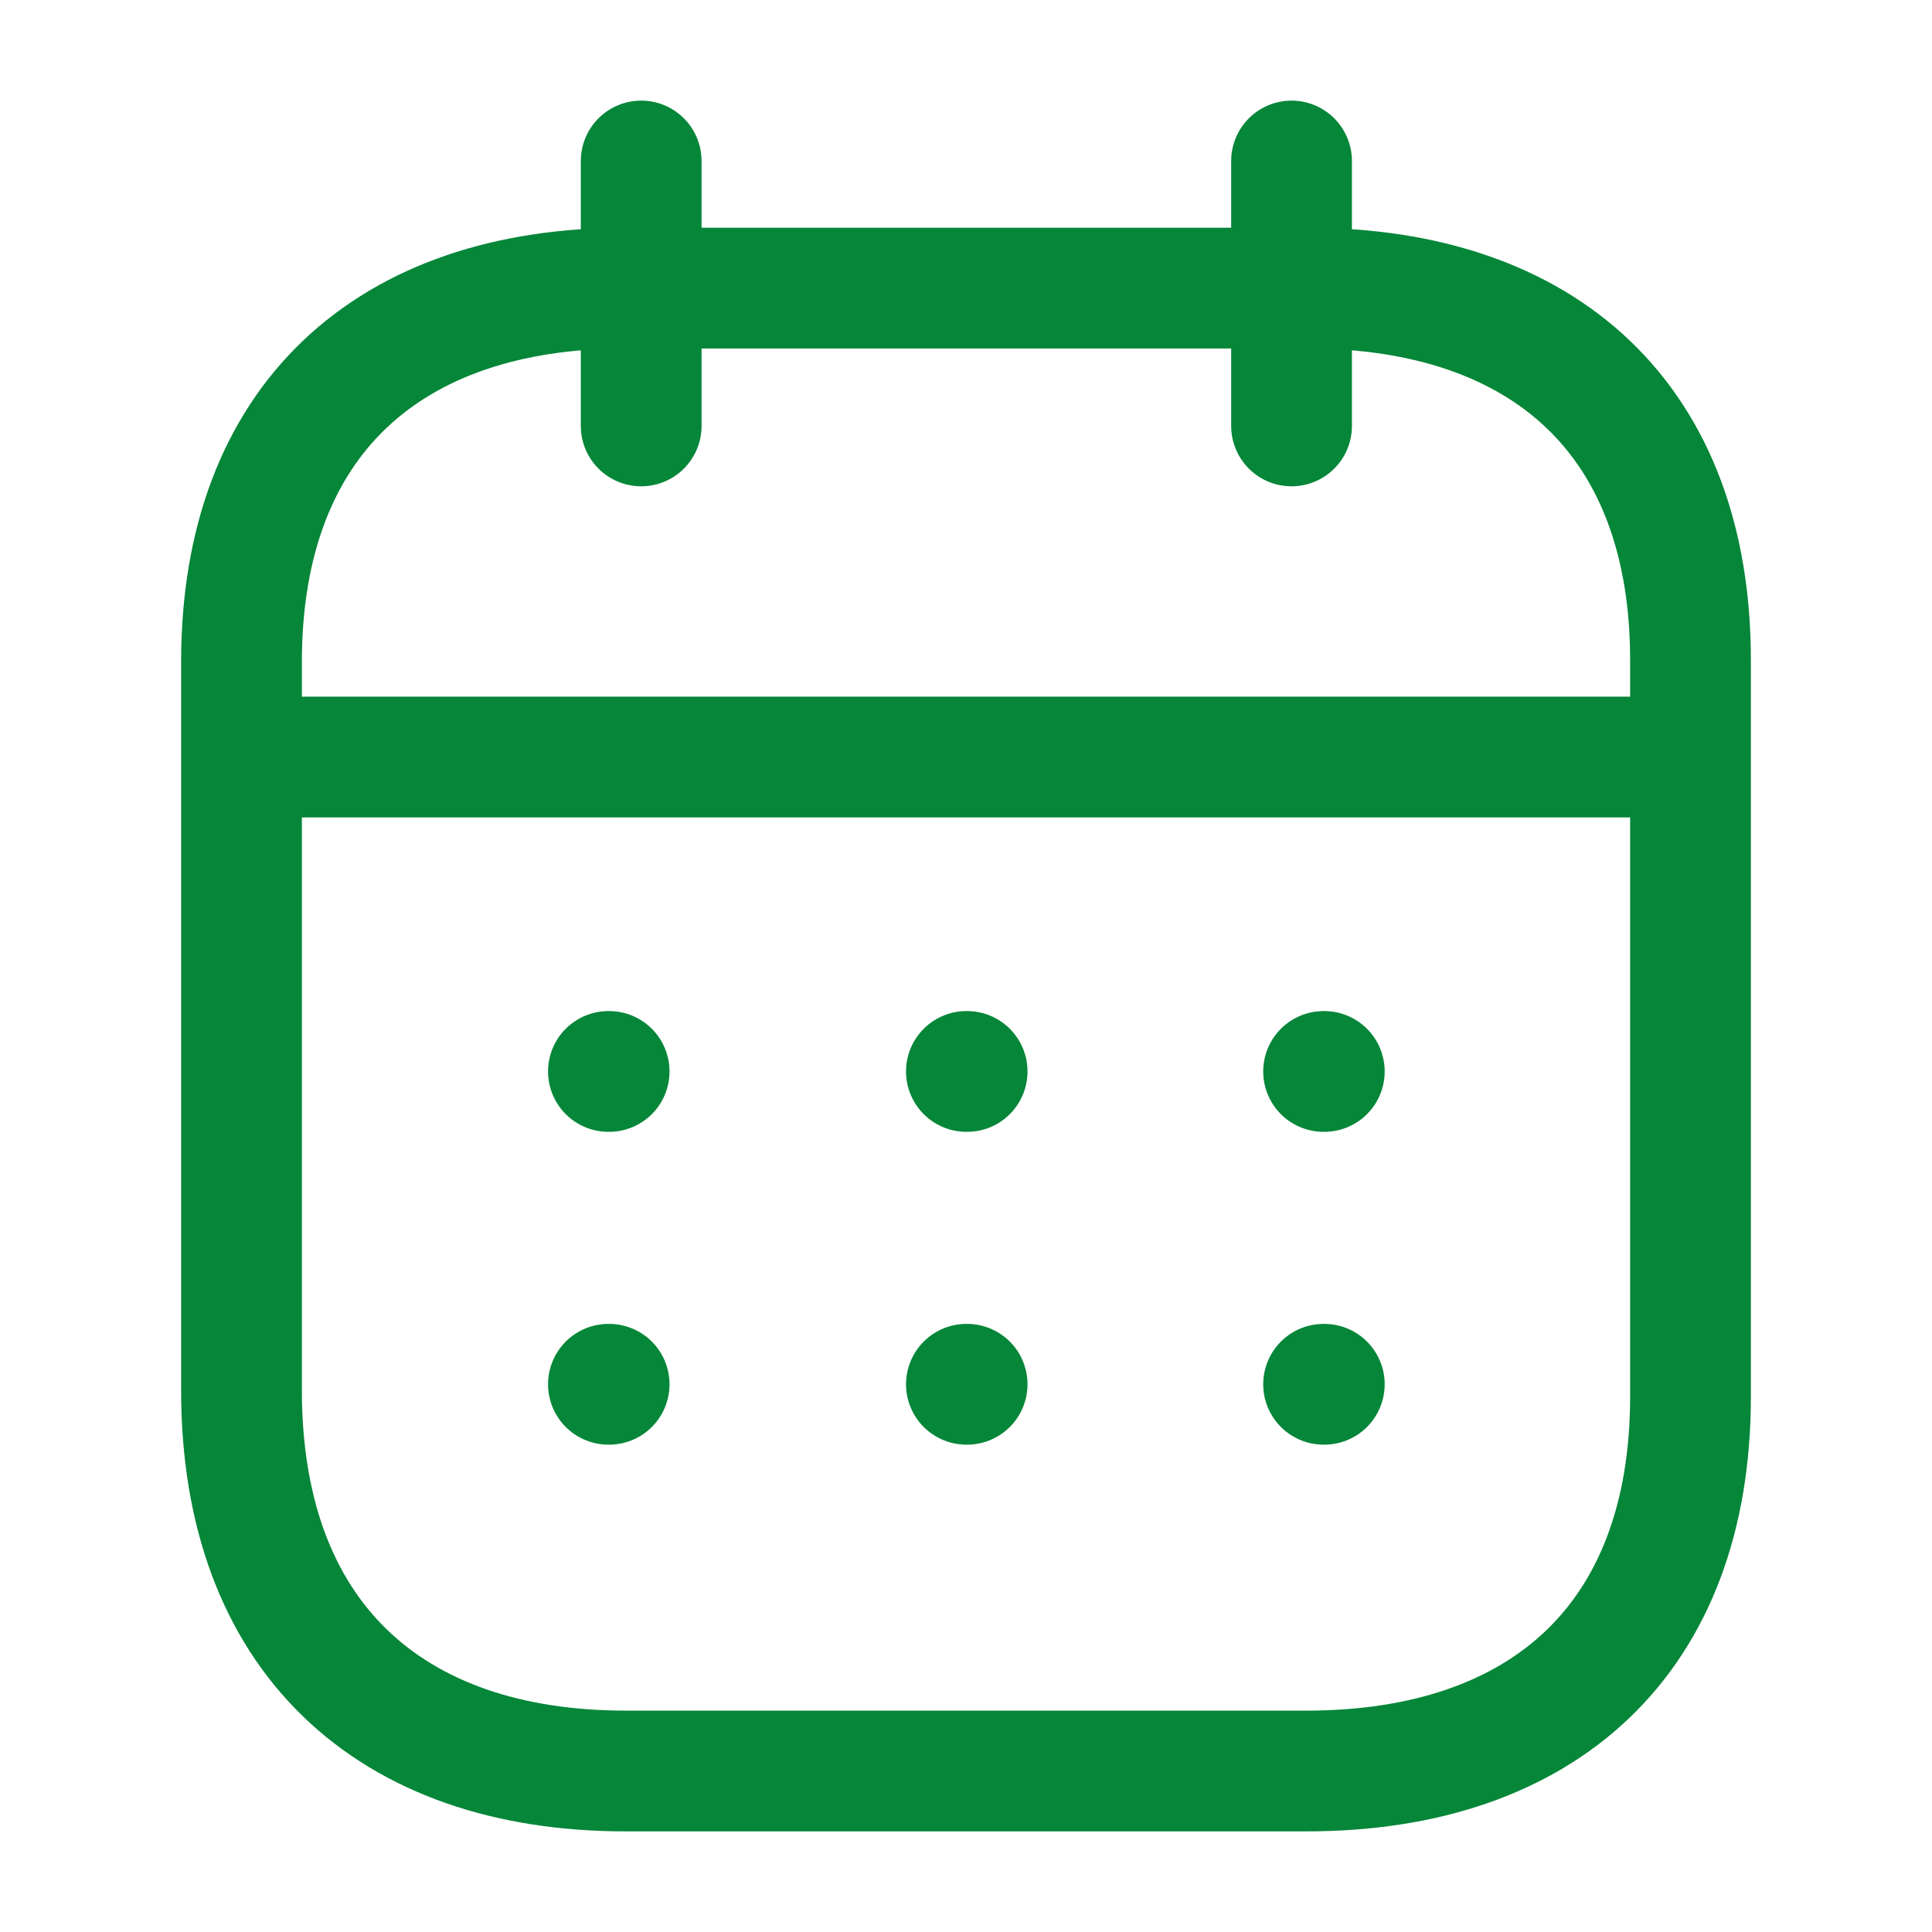 <svg width="24" height="24" viewBox="0 0 24 24" fill="none" xmlns="http://www.w3.org/2000/svg">
<path d="M3.093 9.404H20.916" stroke="#058638" stroke-width="1.5" stroke-linecap="round" stroke-linejoin="round"/>
<path d="M16.442 13.31H16.451" stroke="#058638" stroke-width="1.5" stroke-linecap="round" stroke-linejoin="round"/>
<path d="M12.005 13.31H12.014" stroke="#058638" stroke-width="1.5" stroke-linecap="round" stroke-linejoin="round"/>
<path d="M7.558 13.31H7.567" stroke="#058638" stroke-width="1.5" stroke-linecap="round" stroke-linejoin="round"/>
<path d="M16.442 17.196H16.451" stroke="#058638" stroke-width="1.5" stroke-linecap="round" stroke-linejoin="round"/>
<path d="M12.005 17.196H12.014" stroke="#058638" stroke-width="1.5" stroke-linecap="round" stroke-linejoin="round"/>
<path d="M7.558 17.196H7.567" stroke="#058638" stroke-width="1.5" stroke-linecap="round" stroke-linejoin="round"/>
<path d="M16.044 2V5.291" stroke="#058638" stroke-width="1.5" stroke-linecap="round" stroke-linejoin="round"/>
<path d="M7.965 2V5.291" stroke="#058638" stroke-width="1.5" stroke-linecap="round" stroke-linejoin="round"/>
<path fill-rule="evenodd" clip-rule="evenodd" d="M16.238 3.579H7.771C4.834 3.579 3 5.215 3 8.222V17.272C3 20.326 4.834 22 7.771 22H16.229C19.175 22 21 20.355 21 17.348V8.222C21.009 5.215 19.184 3.579 16.238 3.579Z" stroke="#058638" stroke-width="1.5" stroke-linecap="round" stroke-linejoin="round"/>
</svg>
